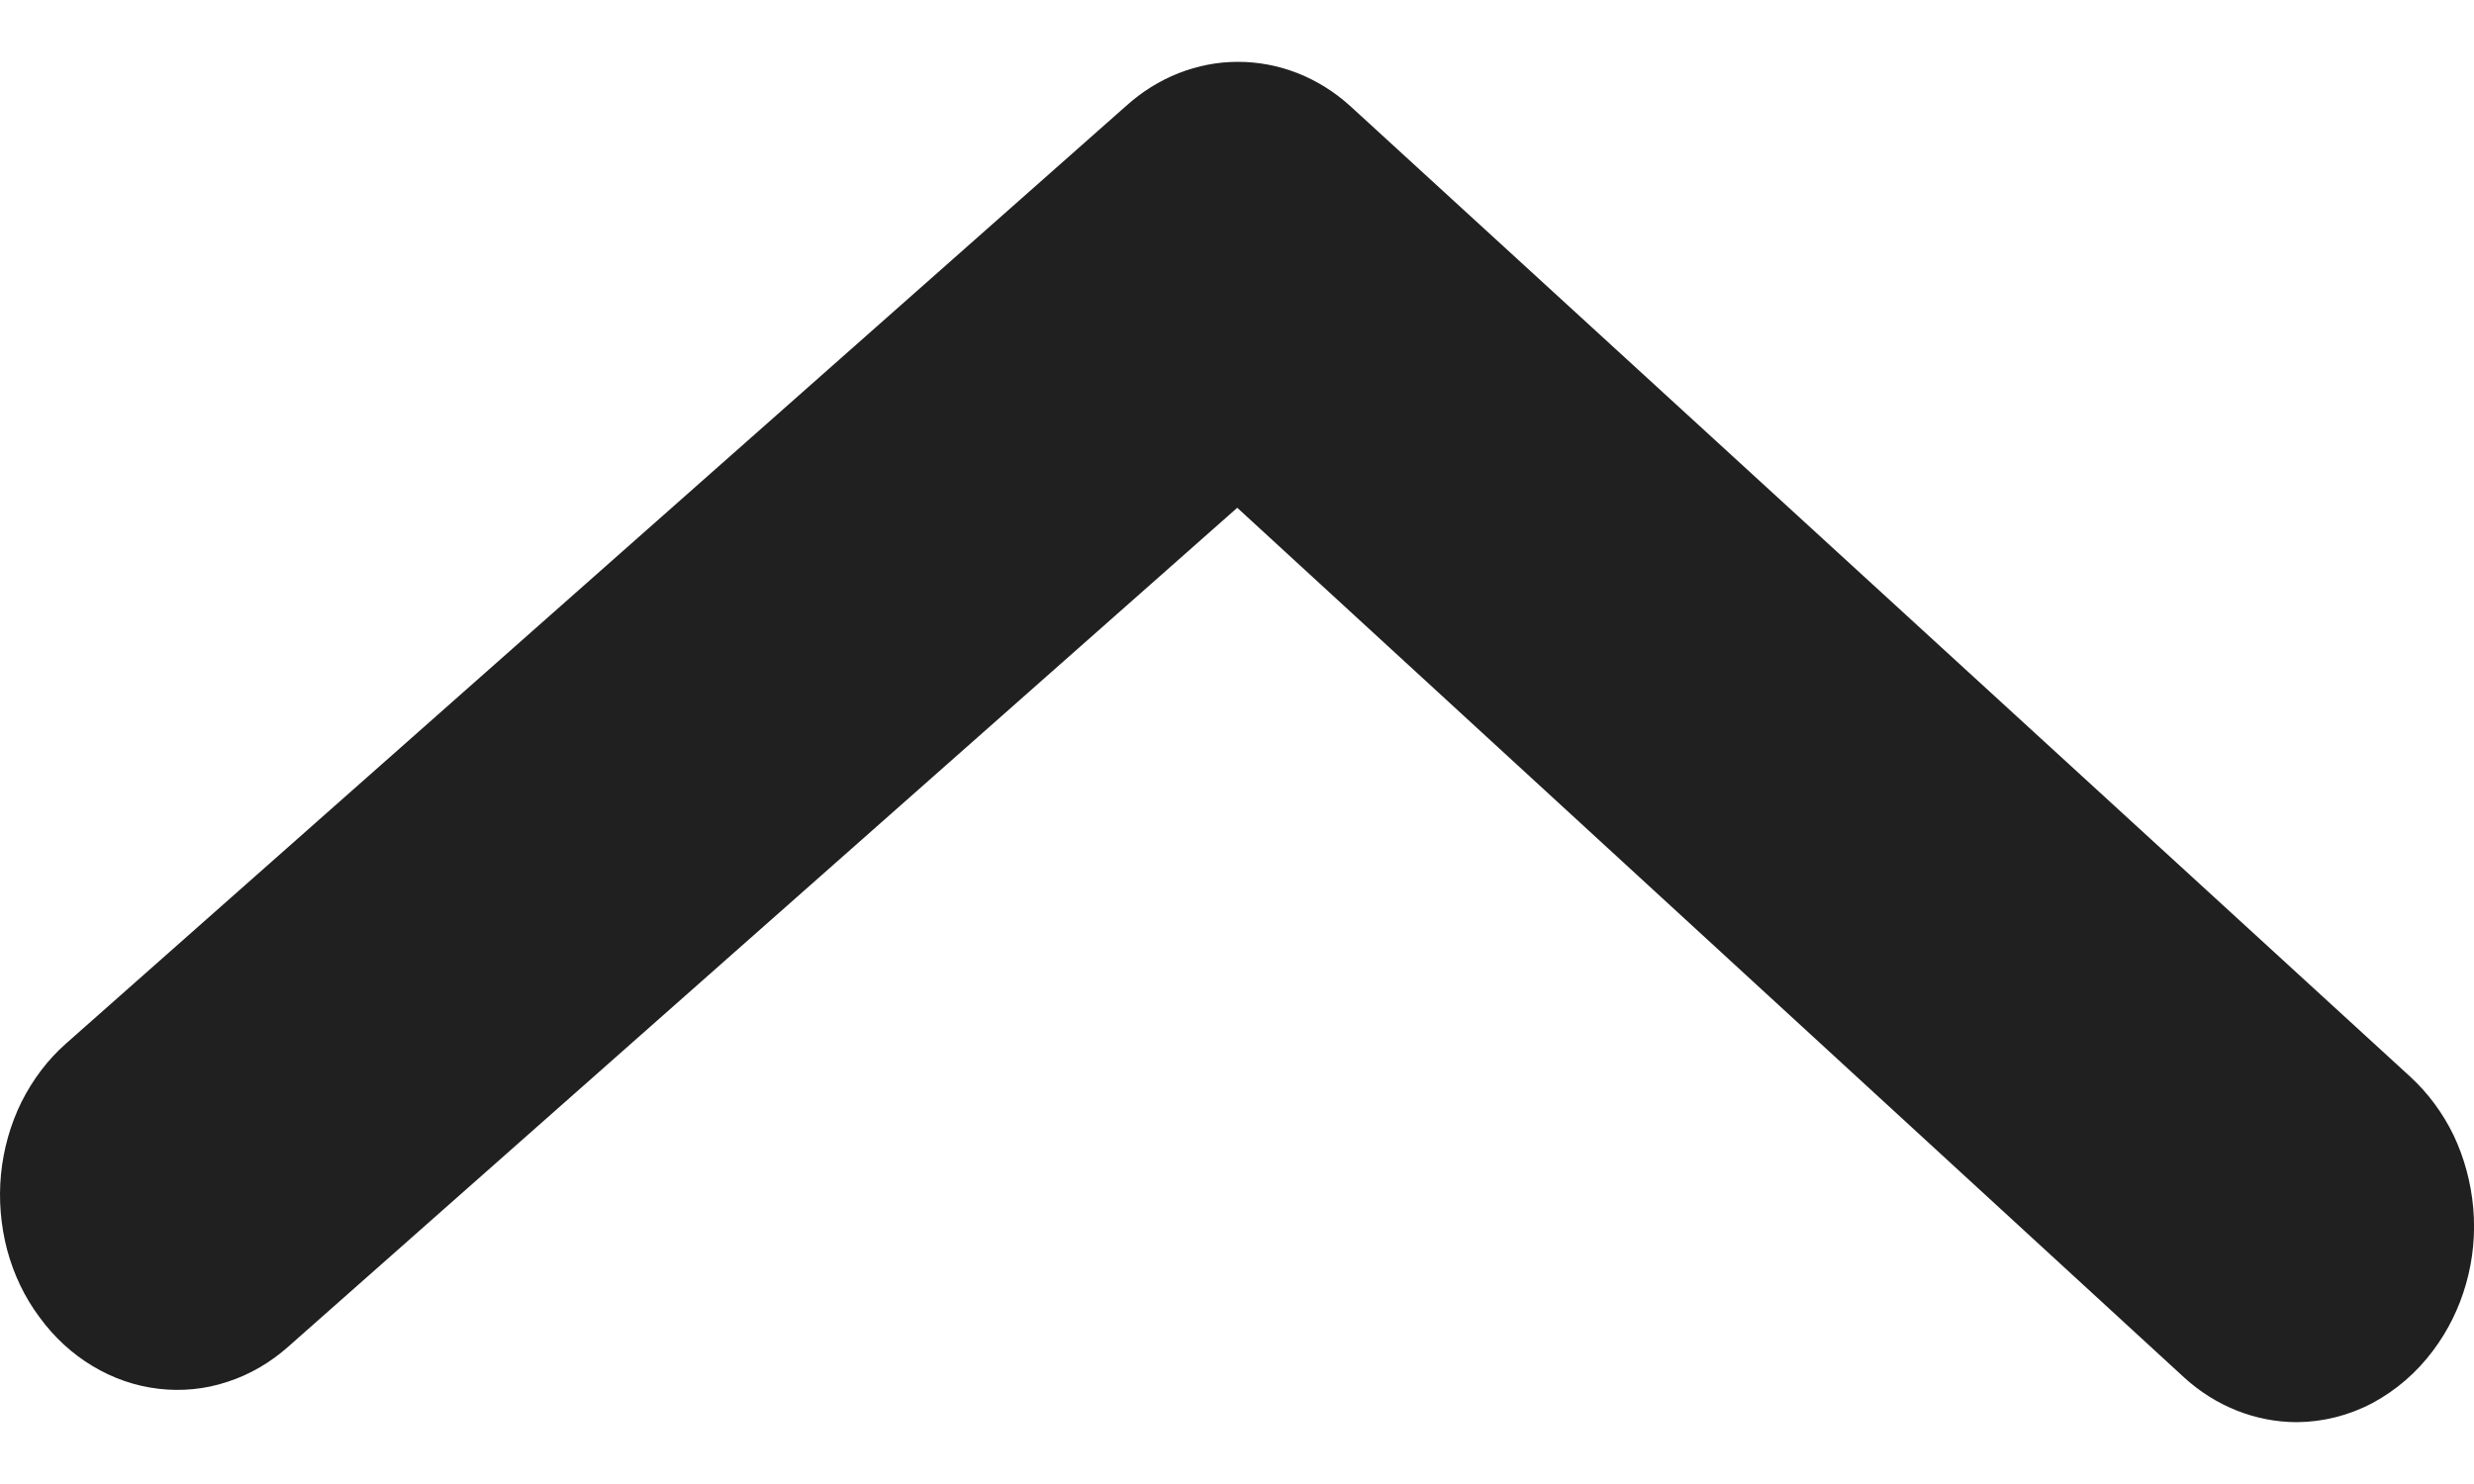 <svg width="10" height="6" viewBox="0 0 10 6" fill="none" xmlns="http://www.w3.org/2000/svg">
<path d="M9.285 5.75C9.118 5.75 8.956 5.686 8.828 5.569L5.001 2.053L1.166 5.444C1.093 5.509 1.009 5.558 0.919 5.587C0.829 5.617 0.734 5.626 0.641 5.615C0.547 5.604 0.457 5.573 0.374 5.523C0.292 5.474 0.219 5.407 0.16 5.326C0.1 5.246 0.056 5.154 0.029 5.054C0.003 4.955 -0.006 4.851 0.004 4.748C0.014 4.646 0.042 4.546 0.087 4.455C0.133 4.364 0.193 4.284 0.267 4.219L4.551 0.429C4.679 0.313 4.839 0.25 5.004 0.25C5.17 0.25 5.33 0.313 5.458 0.429L9.742 4.353C9.814 4.419 9.874 4.5 9.918 4.591C9.961 4.682 9.988 4.782 9.997 4.885C10.006 4.988 9.996 5.092 9.968 5.19C9.94 5.289 9.895 5.38 9.835 5.46C9.768 5.55 9.684 5.622 9.589 5.673C9.494 5.723 9.39 5.749 9.285 5.75Z" fill="#202020"/>
</svg>
